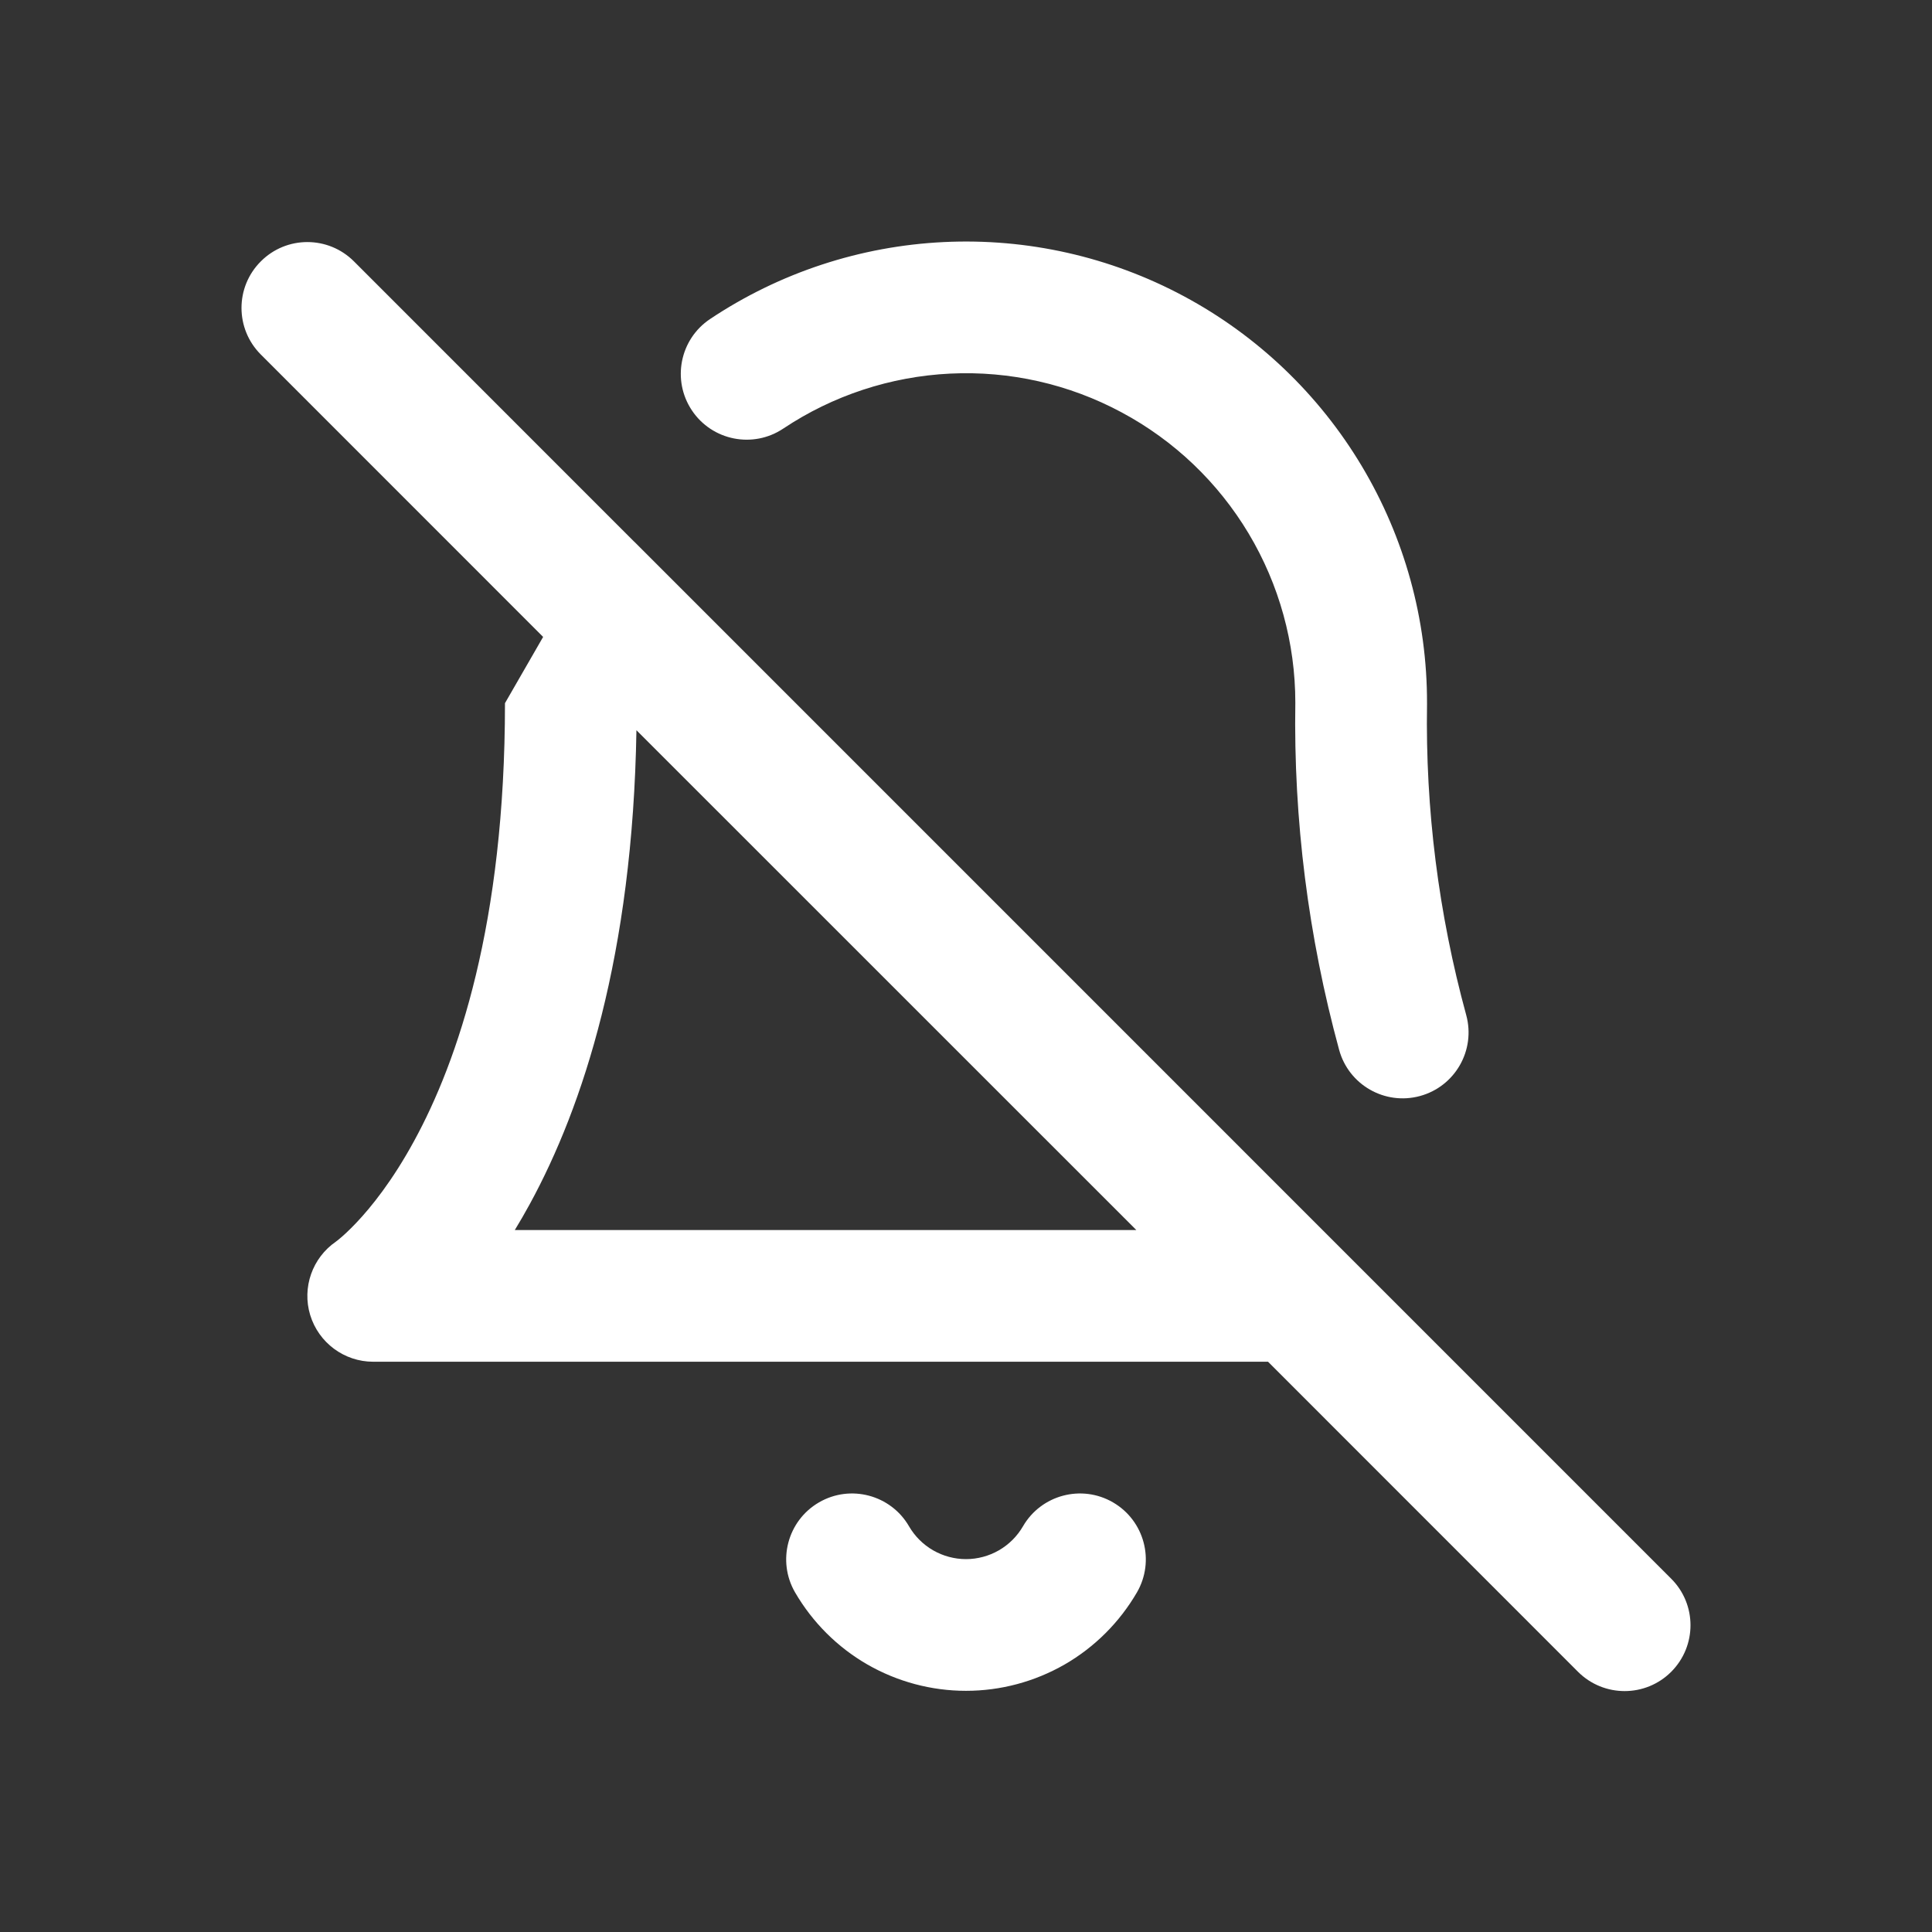 <svg width="24" height="24" viewBox="0 0 24 24" fill="none" xmlns="http://www.w3.org/2000/svg">
<rect x="0" y="0" width="24" height="24" fill="#333333" stroke="none"/>
<path fill-rule="evenodd" clip-rule="evenodd" d="M11.724 3.007C12.76 2.957 13.791 3.189 14.705 3.679C15.62 4.169 16.384 4.899 16.916 5.789C17.448 6.679 17.729 7.697 17.727 8.734L17.727 8.748C17.706 10.052 17.87 11.352 18.214 12.61C18.333 13.046 18.076 13.496 17.64 13.615C17.204 13.734 16.754 13.477 16.635 13.041C16.252 11.636 16.068 10.184 16.091 8.728C16.091 7.989 15.891 7.263 15.512 6.629C15.131 5.992 14.586 5.472 13.932 5.122C13.279 4.771 12.543 4.605 11.803 4.641C11.063 4.677 10.346 4.913 9.73 5.324C9.354 5.575 8.846 5.474 8.595 5.098C8.344 4.722 8.445 4.214 8.821 3.963C9.684 3.387 10.688 3.057 11.724 3.007ZM6.747 7.912L3.24 4.404C2.92 4.084 2.92 3.566 3.24 3.247C3.559 2.927 4.077 2.927 4.397 3.247L7.87 6.721C7.878 6.728 7.886 6.736 7.893 6.743L20.76 19.611C21.08 19.93 21.08 20.448 20.76 20.768C20.441 21.087 19.923 21.087 19.603 20.768L15.752 16.916H4.636C4.276 16.916 3.958 16.68 3.853 16.335C3.75 15.994 3.88 15.625 4.173 15.424L4.175 15.422C4.182 15.418 4.196 15.406 4.218 15.388C4.262 15.352 4.334 15.287 4.426 15.19C4.61 14.996 4.874 14.67 5.145 14.172C5.686 13.181 6.273 11.478 6.273 8.735L6.747 7.912ZM7.906 9.071C7.86 11.868 7.242 13.745 6.582 14.956C6.52 15.07 6.457 15.178 6.395 15.28H14.116L7.906 9.071ZM10.174 18.663C10.565 18.436 11.066 18.57 11.292 18.96C11.364 19.084 11.467 19.187 11.592 19.259C11.716 19.33 11.857 19.368 12 19.368C12.143 19.368 12.284 19.33 12.408 19.259C12.533 19.187 12.636 19.084 12.708 18.96C12.934 18.57 13.435 18.436 13.826 18.663C14.217 18.89 14.35 19.391 14.123 19.782C13.907 20.153 13.598 20.462 13.225 20.677C12.852 20.891 12.43 21.004 12 21.004C11.57 21.004 11.148 20.891 10.775 20.677C10.402 20.462 10.093 20.153 9.877 19.782C9.65 19.391 9.783 18.89 10.174 18.663Z" fill="white" style="fill:white;fill-opacity:1;"/>
</svg>
